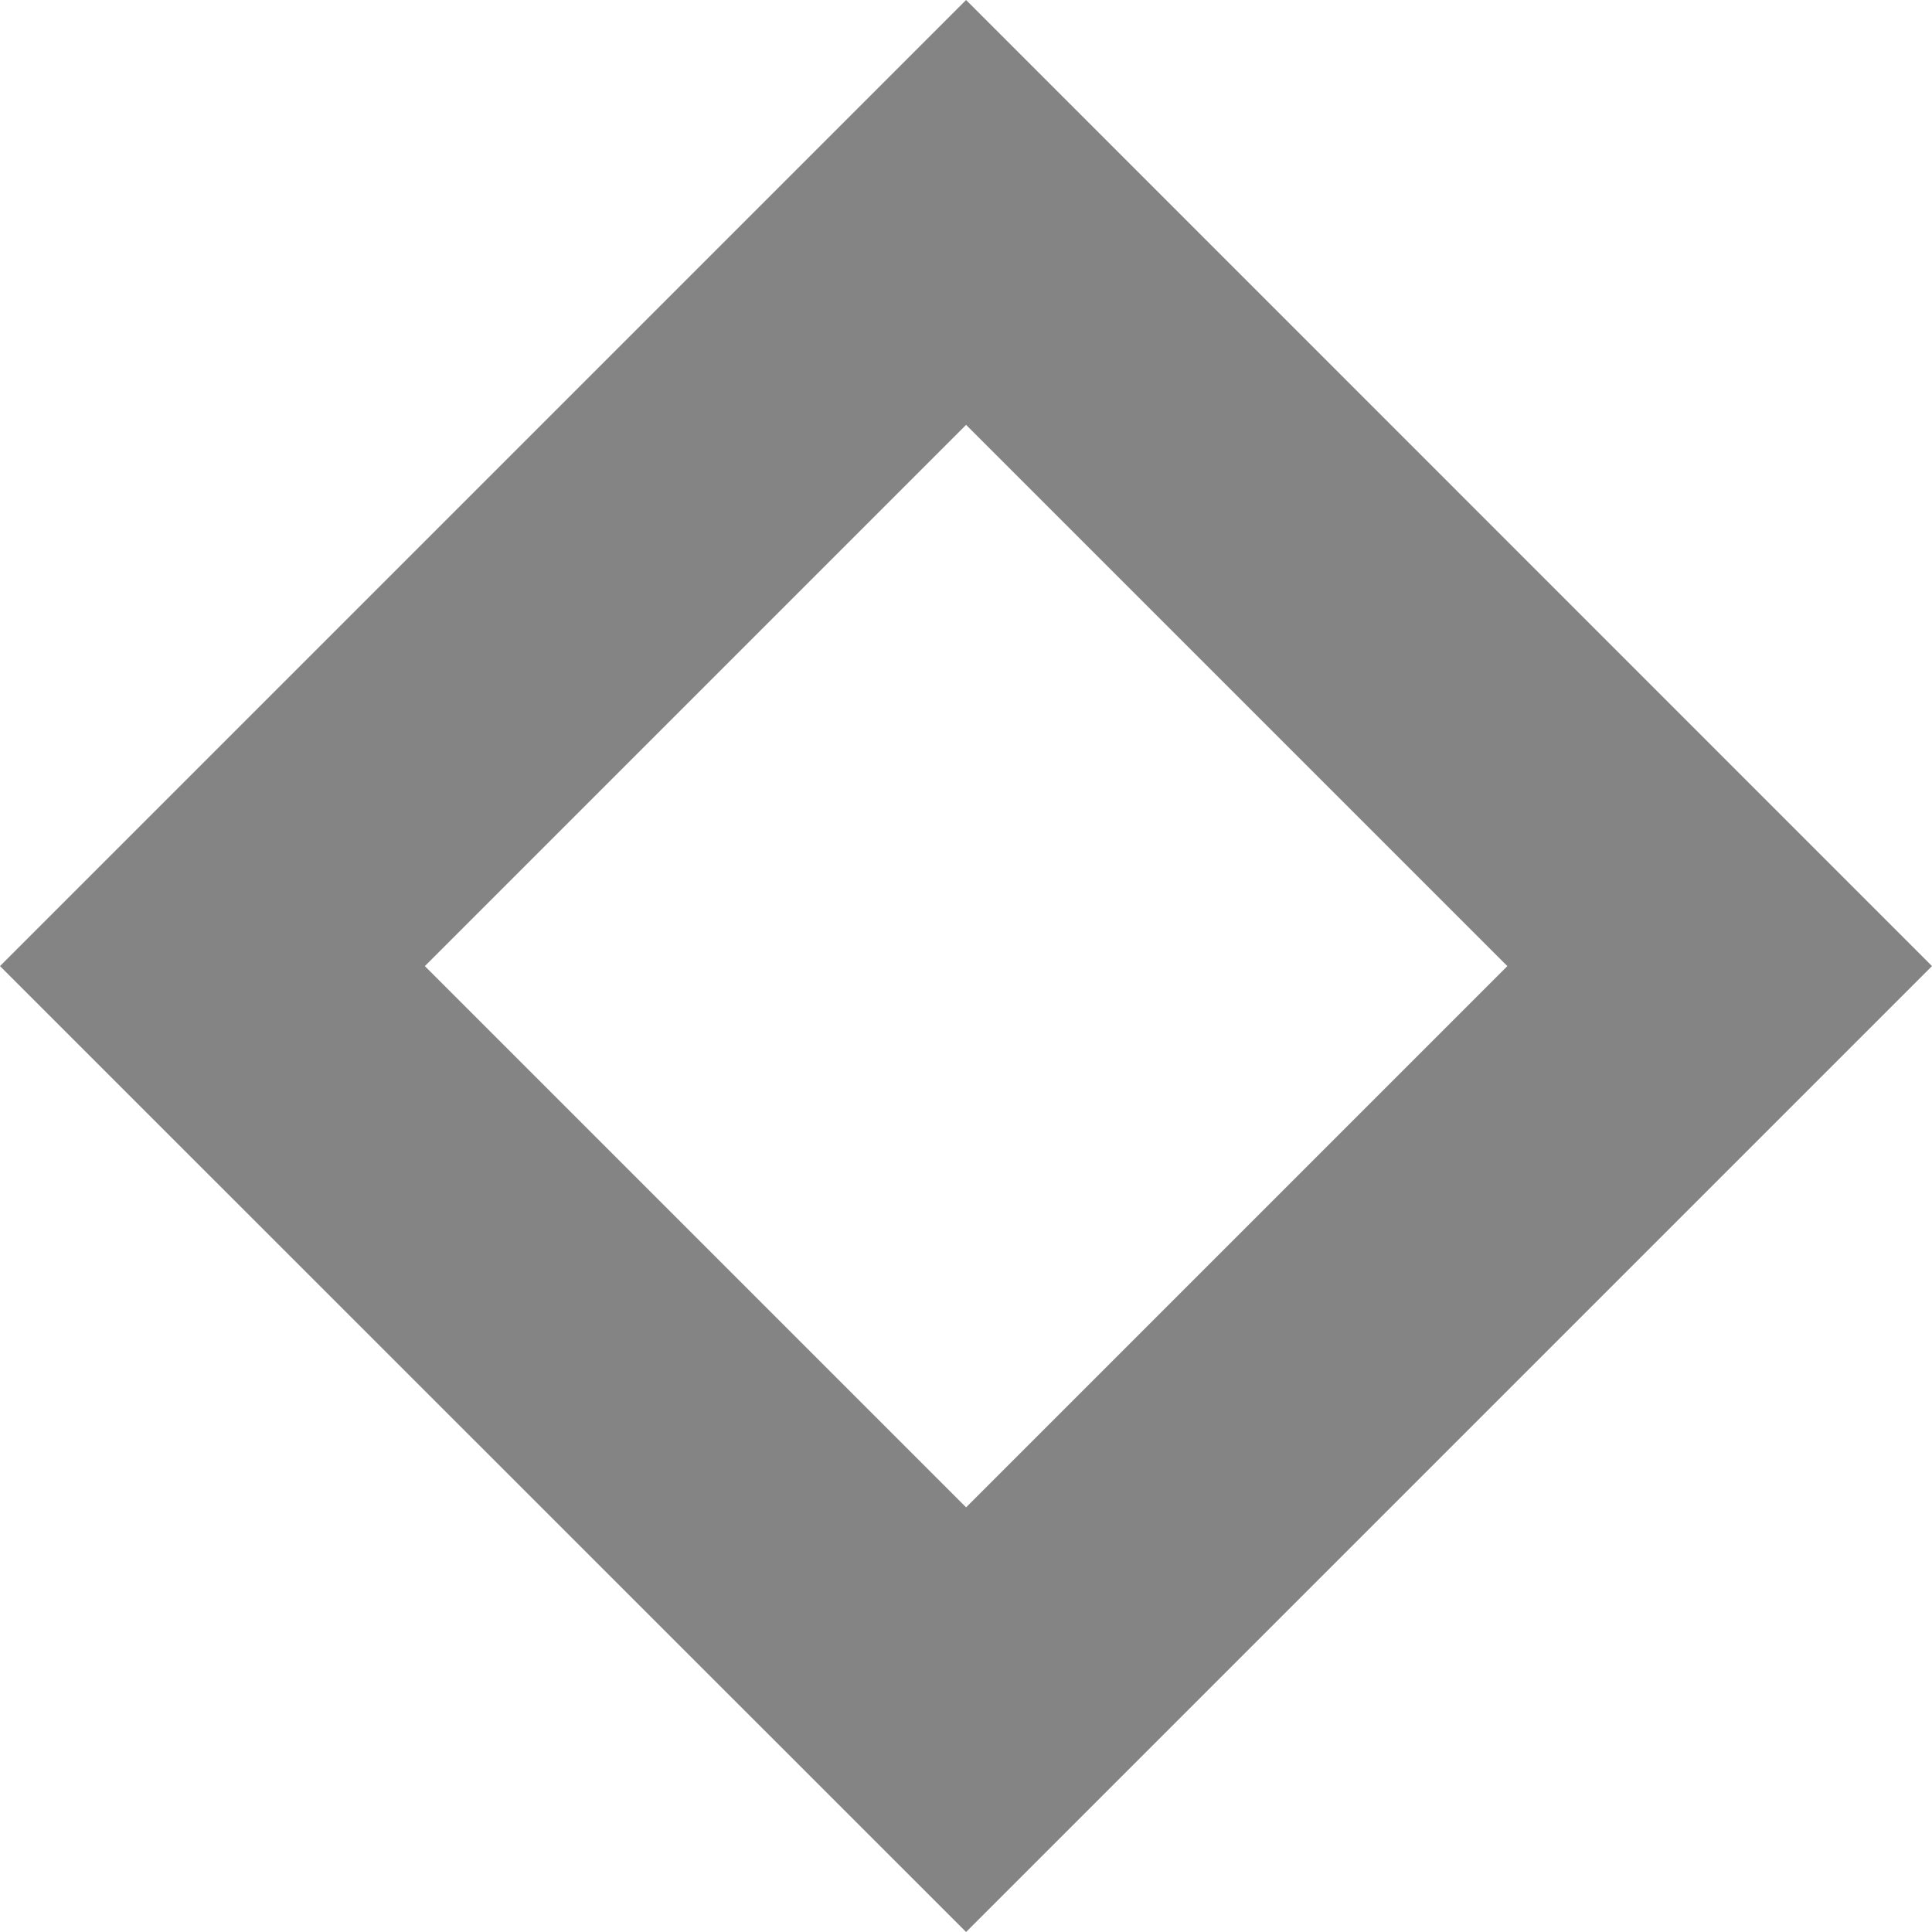 <?xml version="1.0" encoding="UTF-8" standalone="no"?>
<svg
   xmlns:dc="http://purl.org/dc/elements/1.1/"
   xmlns:cc="http://creativecommons.org/ns#"
   xmlns:rdf="http://www.w3.org/1999/02/22-rdf-syntax-ns#"
   xmlns:svg="http://www.w3.org/2000/svg"
   xmlns="http://www.w3.org/2000/svg"
   xmlns:sodipodi="http://sodipodi.sourceforge.net/DTD/sodipodi-0.dtd"
   xmlns:inkscape="http://www.inkscape.org/namespaces/inkscape"
   width="9.959"
   height="9.959"
   viewBox="0 0 9.959 9.959"
   fill="none"
   version="1.1"
   id="svg835"
   sodipodi:docname="debug-breakpoint-log-unverified.svg"
   inkscape:version="1.0.2 (e86c8708, 2021-01-15)">
  <defs
     id="defs839" />
  <sodipodi:namedview
     pagecolor="#ffffff"
     bordercolor="#666666"
     borderopacity="1"
     objecttolerance="10"
     gridtolerance="10"
     guidetolerance="10"
     inkscape:pageopacity="0"
     inkscape:pageshadow="2"
     inkscape:window-width="1376"
     inkscape:window-height="897"
     id="namedview837"
     showgrid="false"
     inkscape:zoom="43.09"
     inkscape:cx="8"
     inkscape:cy="8"
     inkscape:window-x="906"
     inkscape:window-y="541"
     inkscape:window-maximized="0"
     inkscape:current-layer="svg835" />
  <path
     fill-rule="evenodd"
     clip-rule="evenodd"
     d="M 0,4.98 4.98,0 9.959,4.98 4.98,9.959 Z M 4.98,7.77 7.77,4.98 4.98,2.19 2.19,4.98 Z"
     fill="#848484"
     id="path833"
     style="stroke-width:1" />
</svg>
